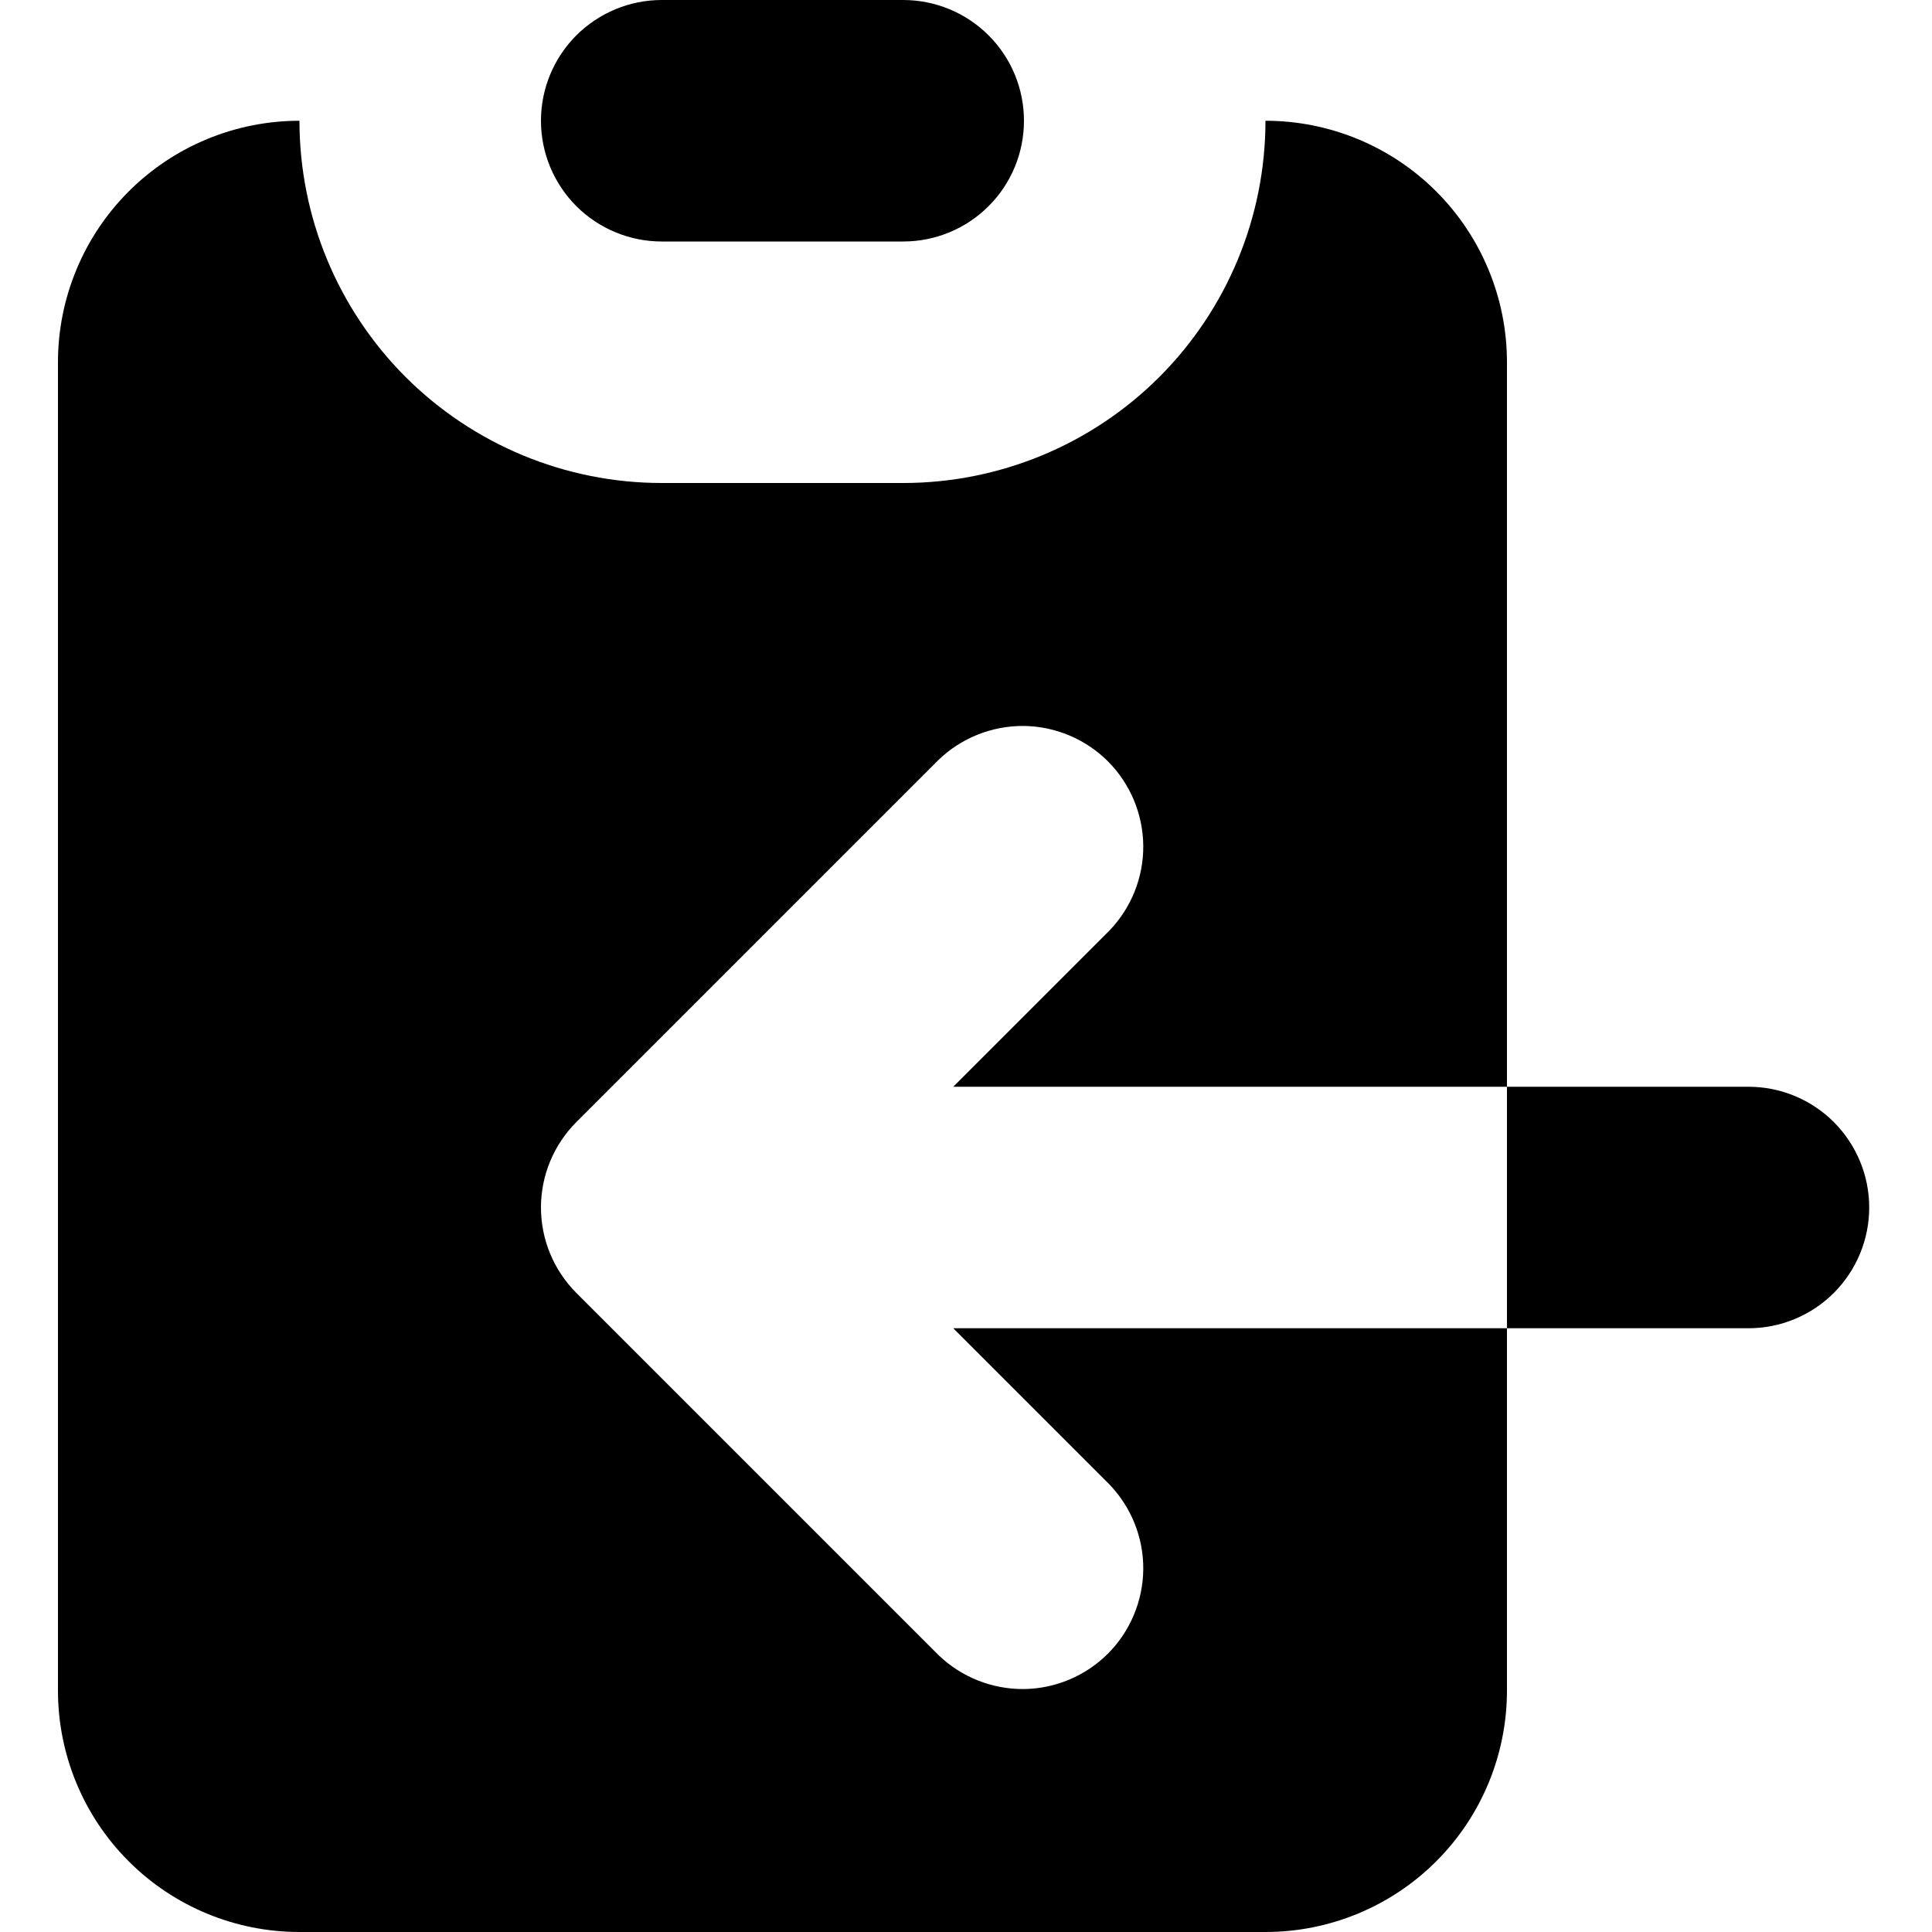 <svg viewBox="0 0 20 20" xmlns="http://www.w3.org/2000/svg" id="icon">
  <path fill-rule="evenodd" d="M5.966 0.366C6.201 0.132 6.519 0 6.85 0H9.35C9.682 0 10 0.132 10.234 0.366C10.469 0.601 10.6 0.918 10.6 1.25C10.6 1.582 10.469 1.899 10.234 2.134C10 2.368 9.682 2.5 9.35 2.5H6.85C6.519 2.5 6.201 2.368 5.966 2.134C5.732 1.899 5.6 1.582 5.6 1.25C5.6 0.918 5.732 0.601 5.966 0.366ZM1.332 1.982C0.863 2.451 0.6 3.087 0.6 3.75V17.5C0.6 18.163 0.863 18.799 1.332 19.268C1.801 19.737 2.437 20 3.1 20H13.1C13.763 20 14.399 19.737 14.868 19.268C15.337 18.799 15.6 18.163 15.6 17.5V13.75H18.1C18.432 13.75 18.75 13.618 18.984 13.384C19.218 13.149 19.35 12.832 19.35 12.5C19.35 12.168 19.218 11.851 18.984 11.616C18.75 11.382 18.432 11.25 18.1 11.25H15.6V3.75C15.6 3.087 15.337 2.451 14.868 1.982C14.399 1.513 13.763 1.25 13.1 1.25C13.1 2.245 12.705 3.198 12.002 3.902C11.299 4.605 10.345 5 9.35 5H6.85C5.856 5 4.902 4.605 4.198 3.902C3.495 3.198 3.1 2.245 3.1 1.25C2.437 1.25 1.801 1.513 1.332 1.982ZM15.6 11.25H9.868L11.484 9.634C11.711 9.398 11.838 9.082 11.835 8.755C11.832 8.427 11.7 8.113 11.469 7.881C11.237 7.65 10.923 7.518 10.596 7.515C10.268 7.513 9.952 7.639 9.716 7.866L5.966 11.616C5.732 11.851 5.6 12.168 5.6 12.5C5.6 12.832 5.732 13.149 5.966 13.384L9.716 17.134C9.952 17.361 10.268 17.487 10.596 17.485C10.923 17.482 11.237 17.35 11.469 17.119C11.7 16.887 11.832 16.573 11.835 16.245C11.838 15.918 11.711 15.602 11.484 15.366L9.868 13.75H15.6V11.25Z"/>
</svg>
